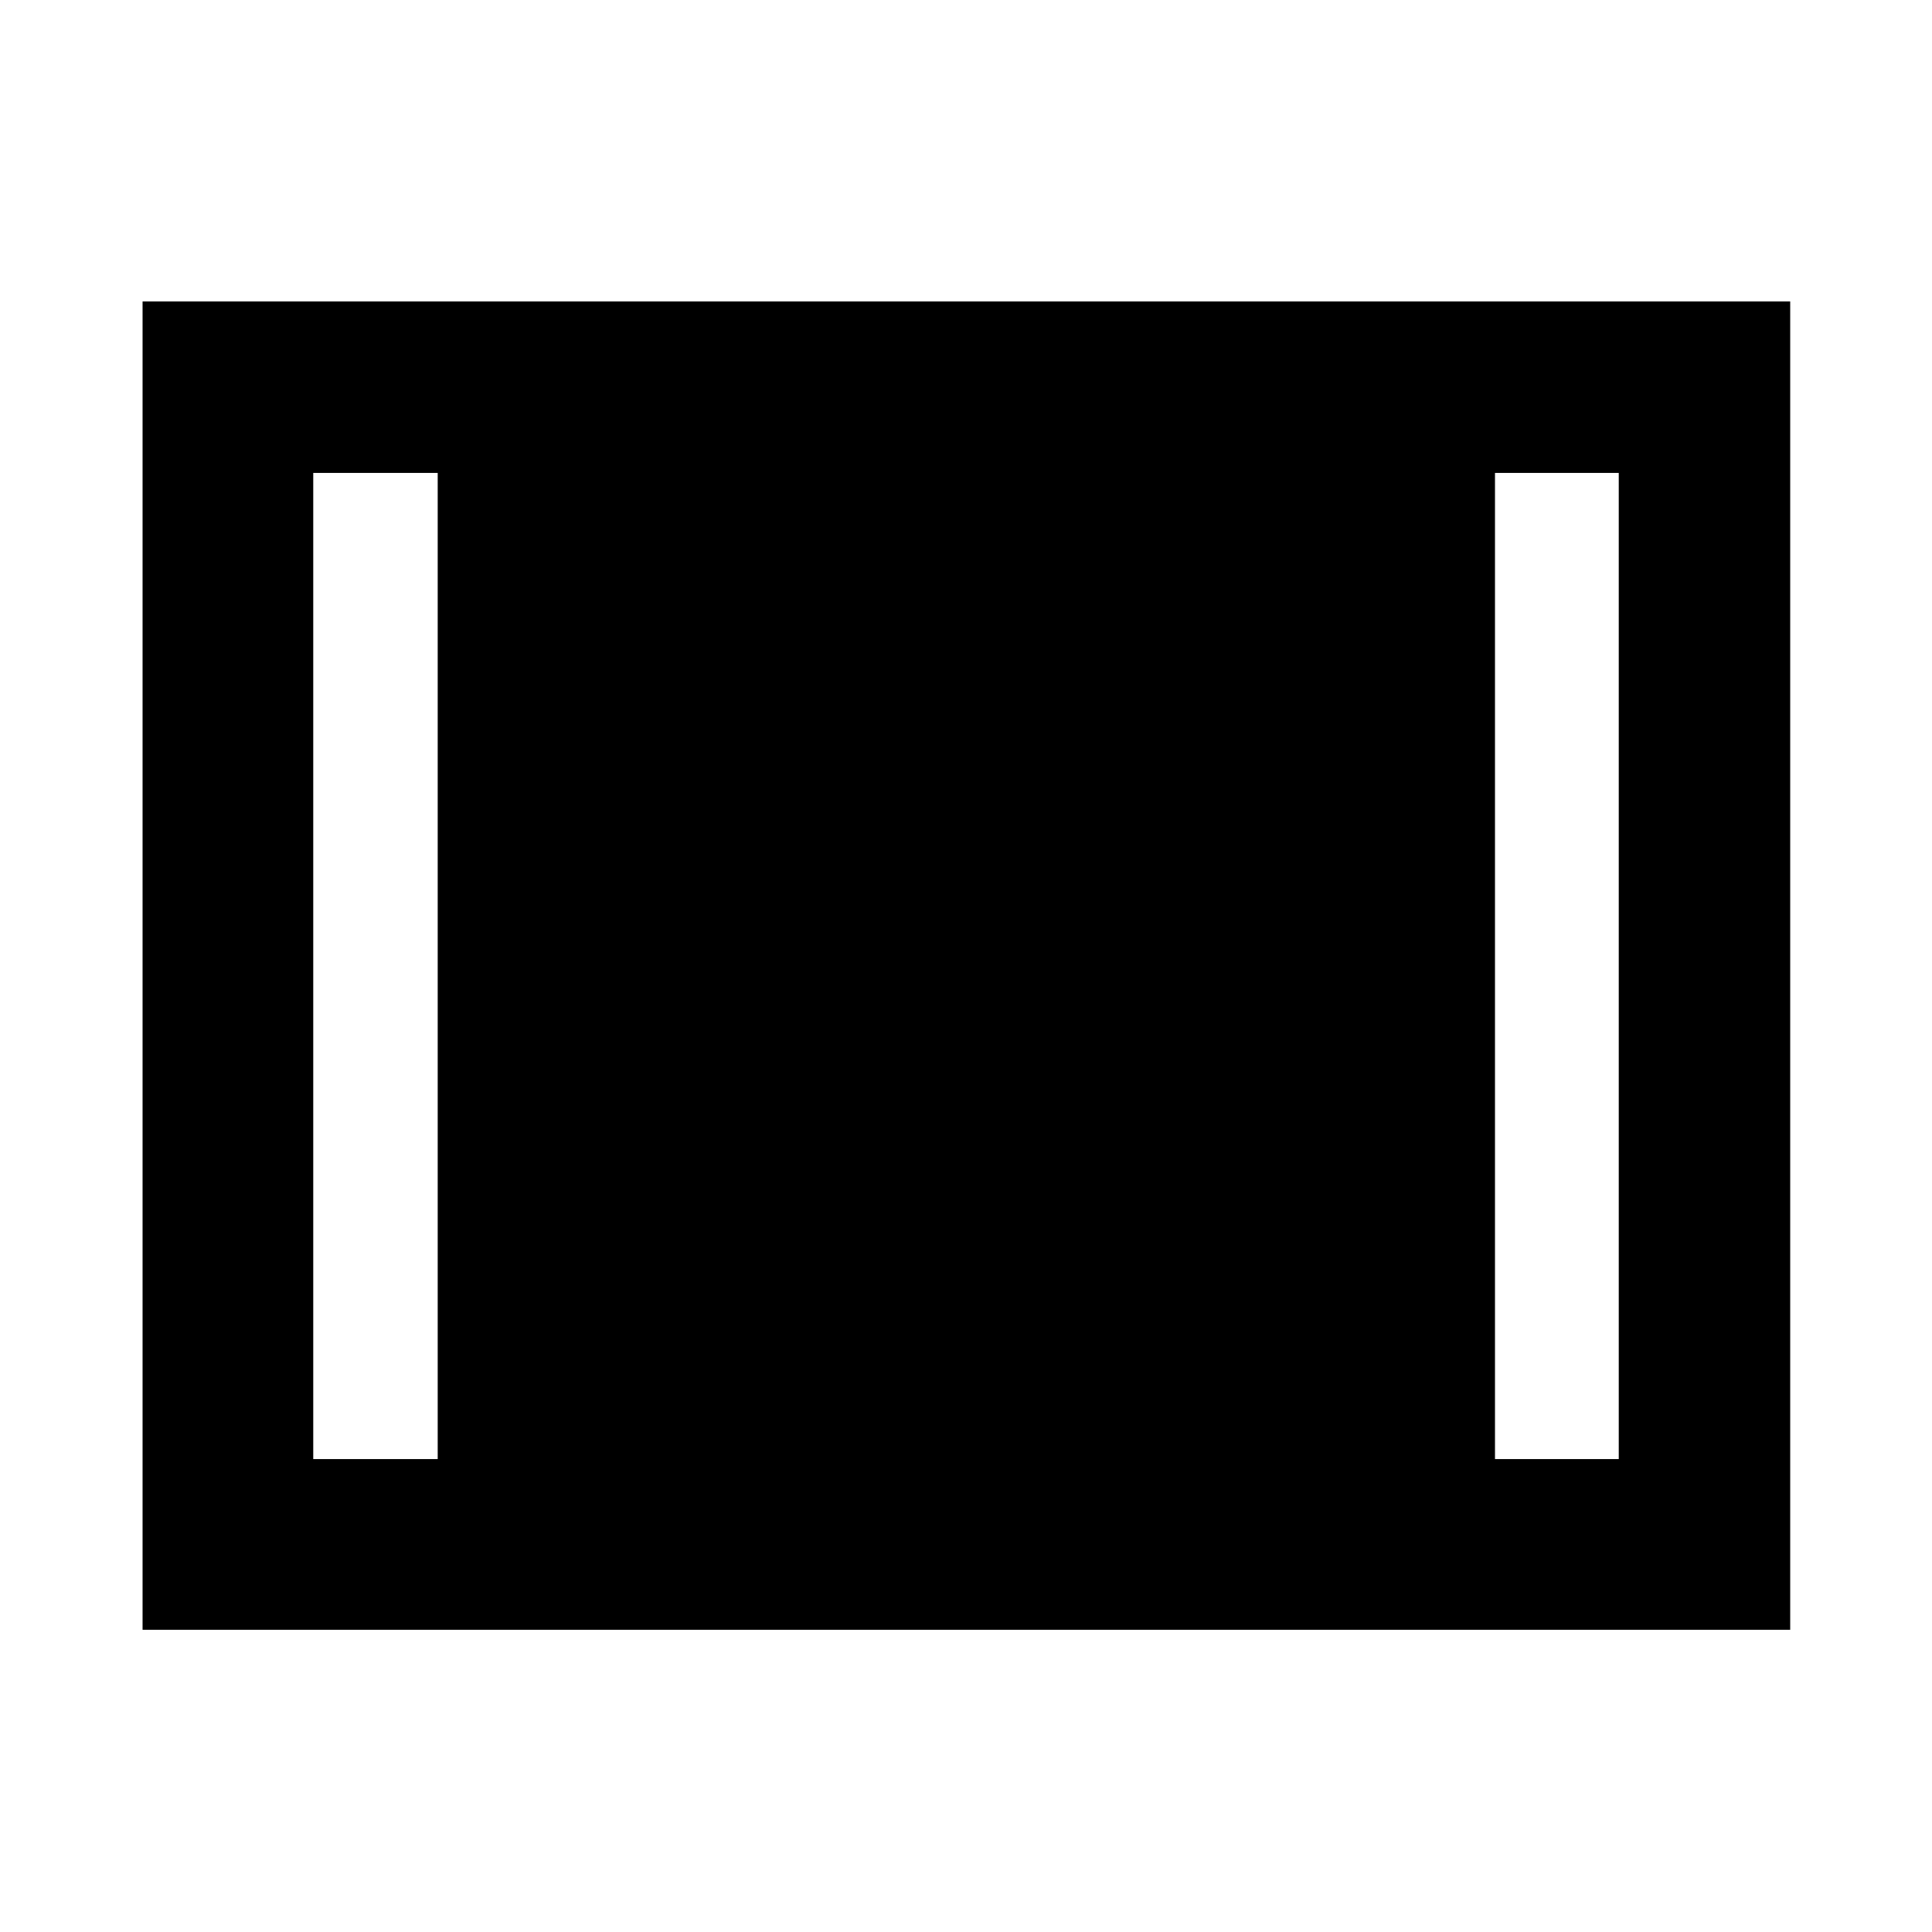 <svg xmlns="http://www.w3.org/2000/svg" height="40" viewBox="0 -960 960 960" width="40"><path d="M70.84-150.17V-810.2h818.7v660.03H70.84Zm84.81-84.82h61.84v-490.02h-61.84v490.02Zm587.2 0h61.5v-490.02h-61.5v490.02Z"/></svg>